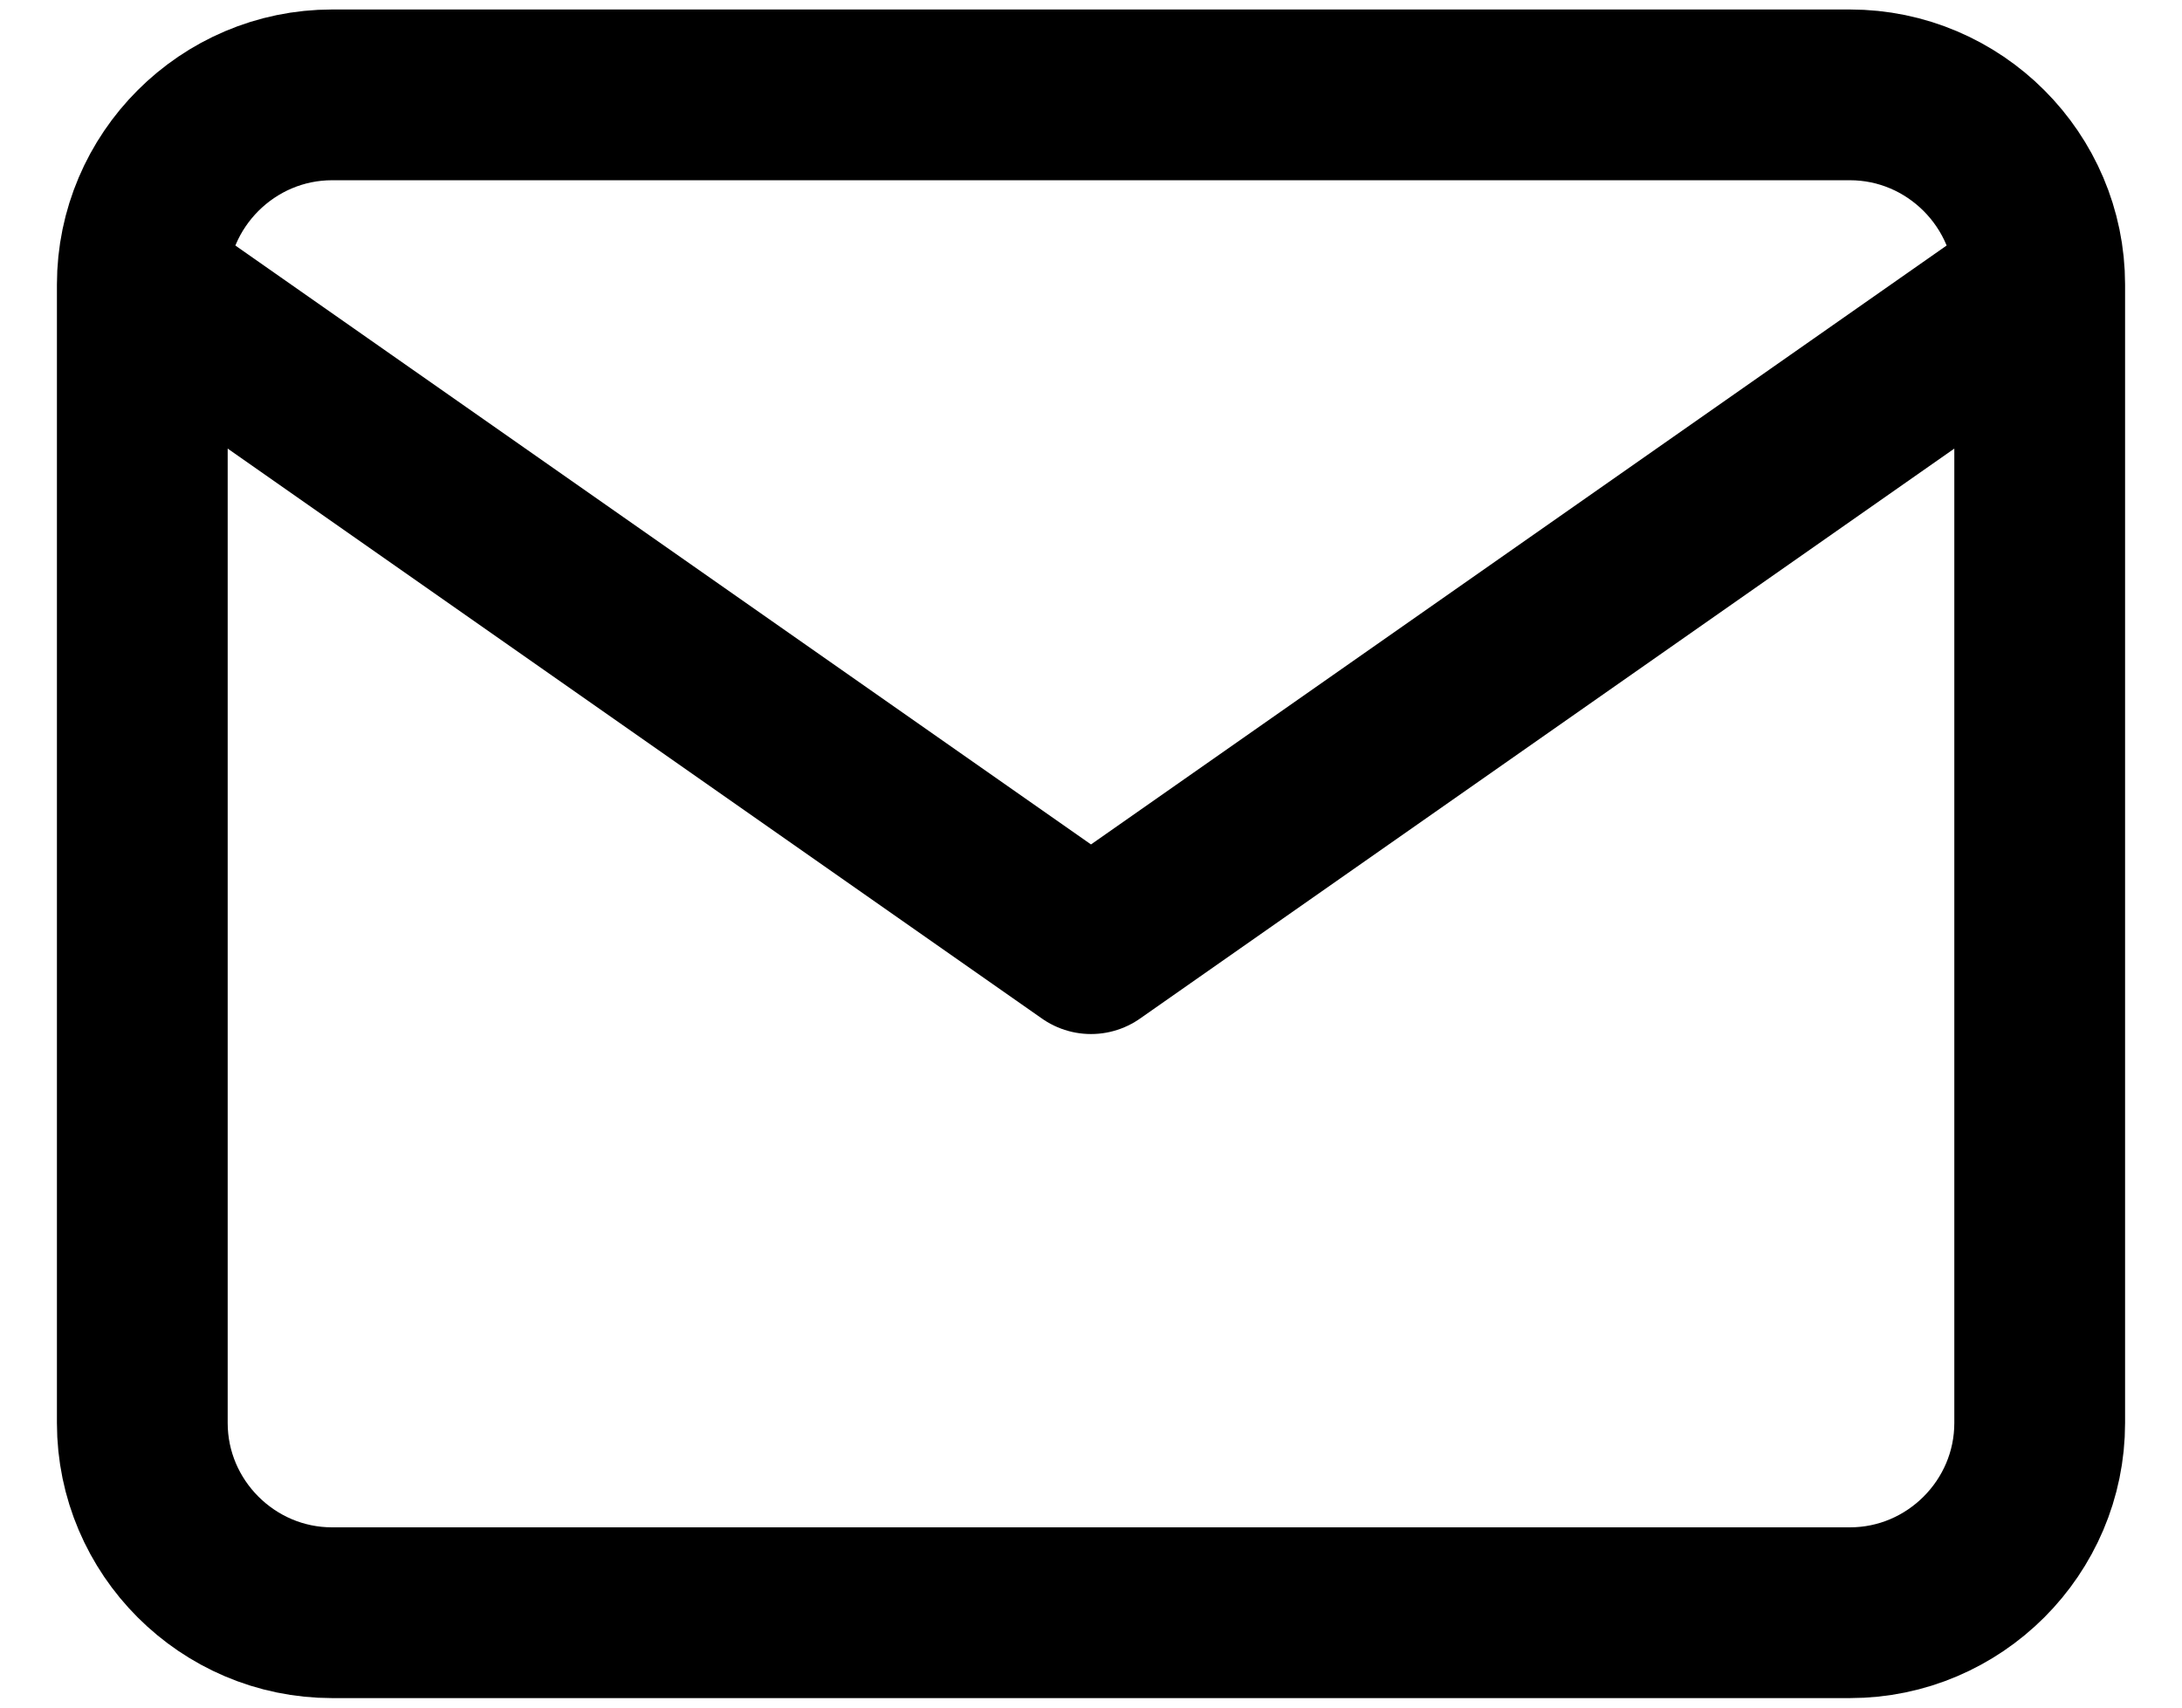 <svg width="23" height="18" viewBox="0 0 23 18" fill="none" xmlns="http://www.w3.org/2000/svg">
<path d="M21.5 3C21.5 1.9 20.6 1 19.5 1H3.5C2.4 1 1.5 1.9 1.5 3M21.5 3V15C21.5 16.1 20.6 17 19.5 17H3.5C2.4 17 1.5 16.1 1.5 15V3M21.5 3L11.5 10L1.5 3" stroke="black" stroke-width="1.8" stroke-linecap="round" stroke-linejoin="round"/>
</svg>
